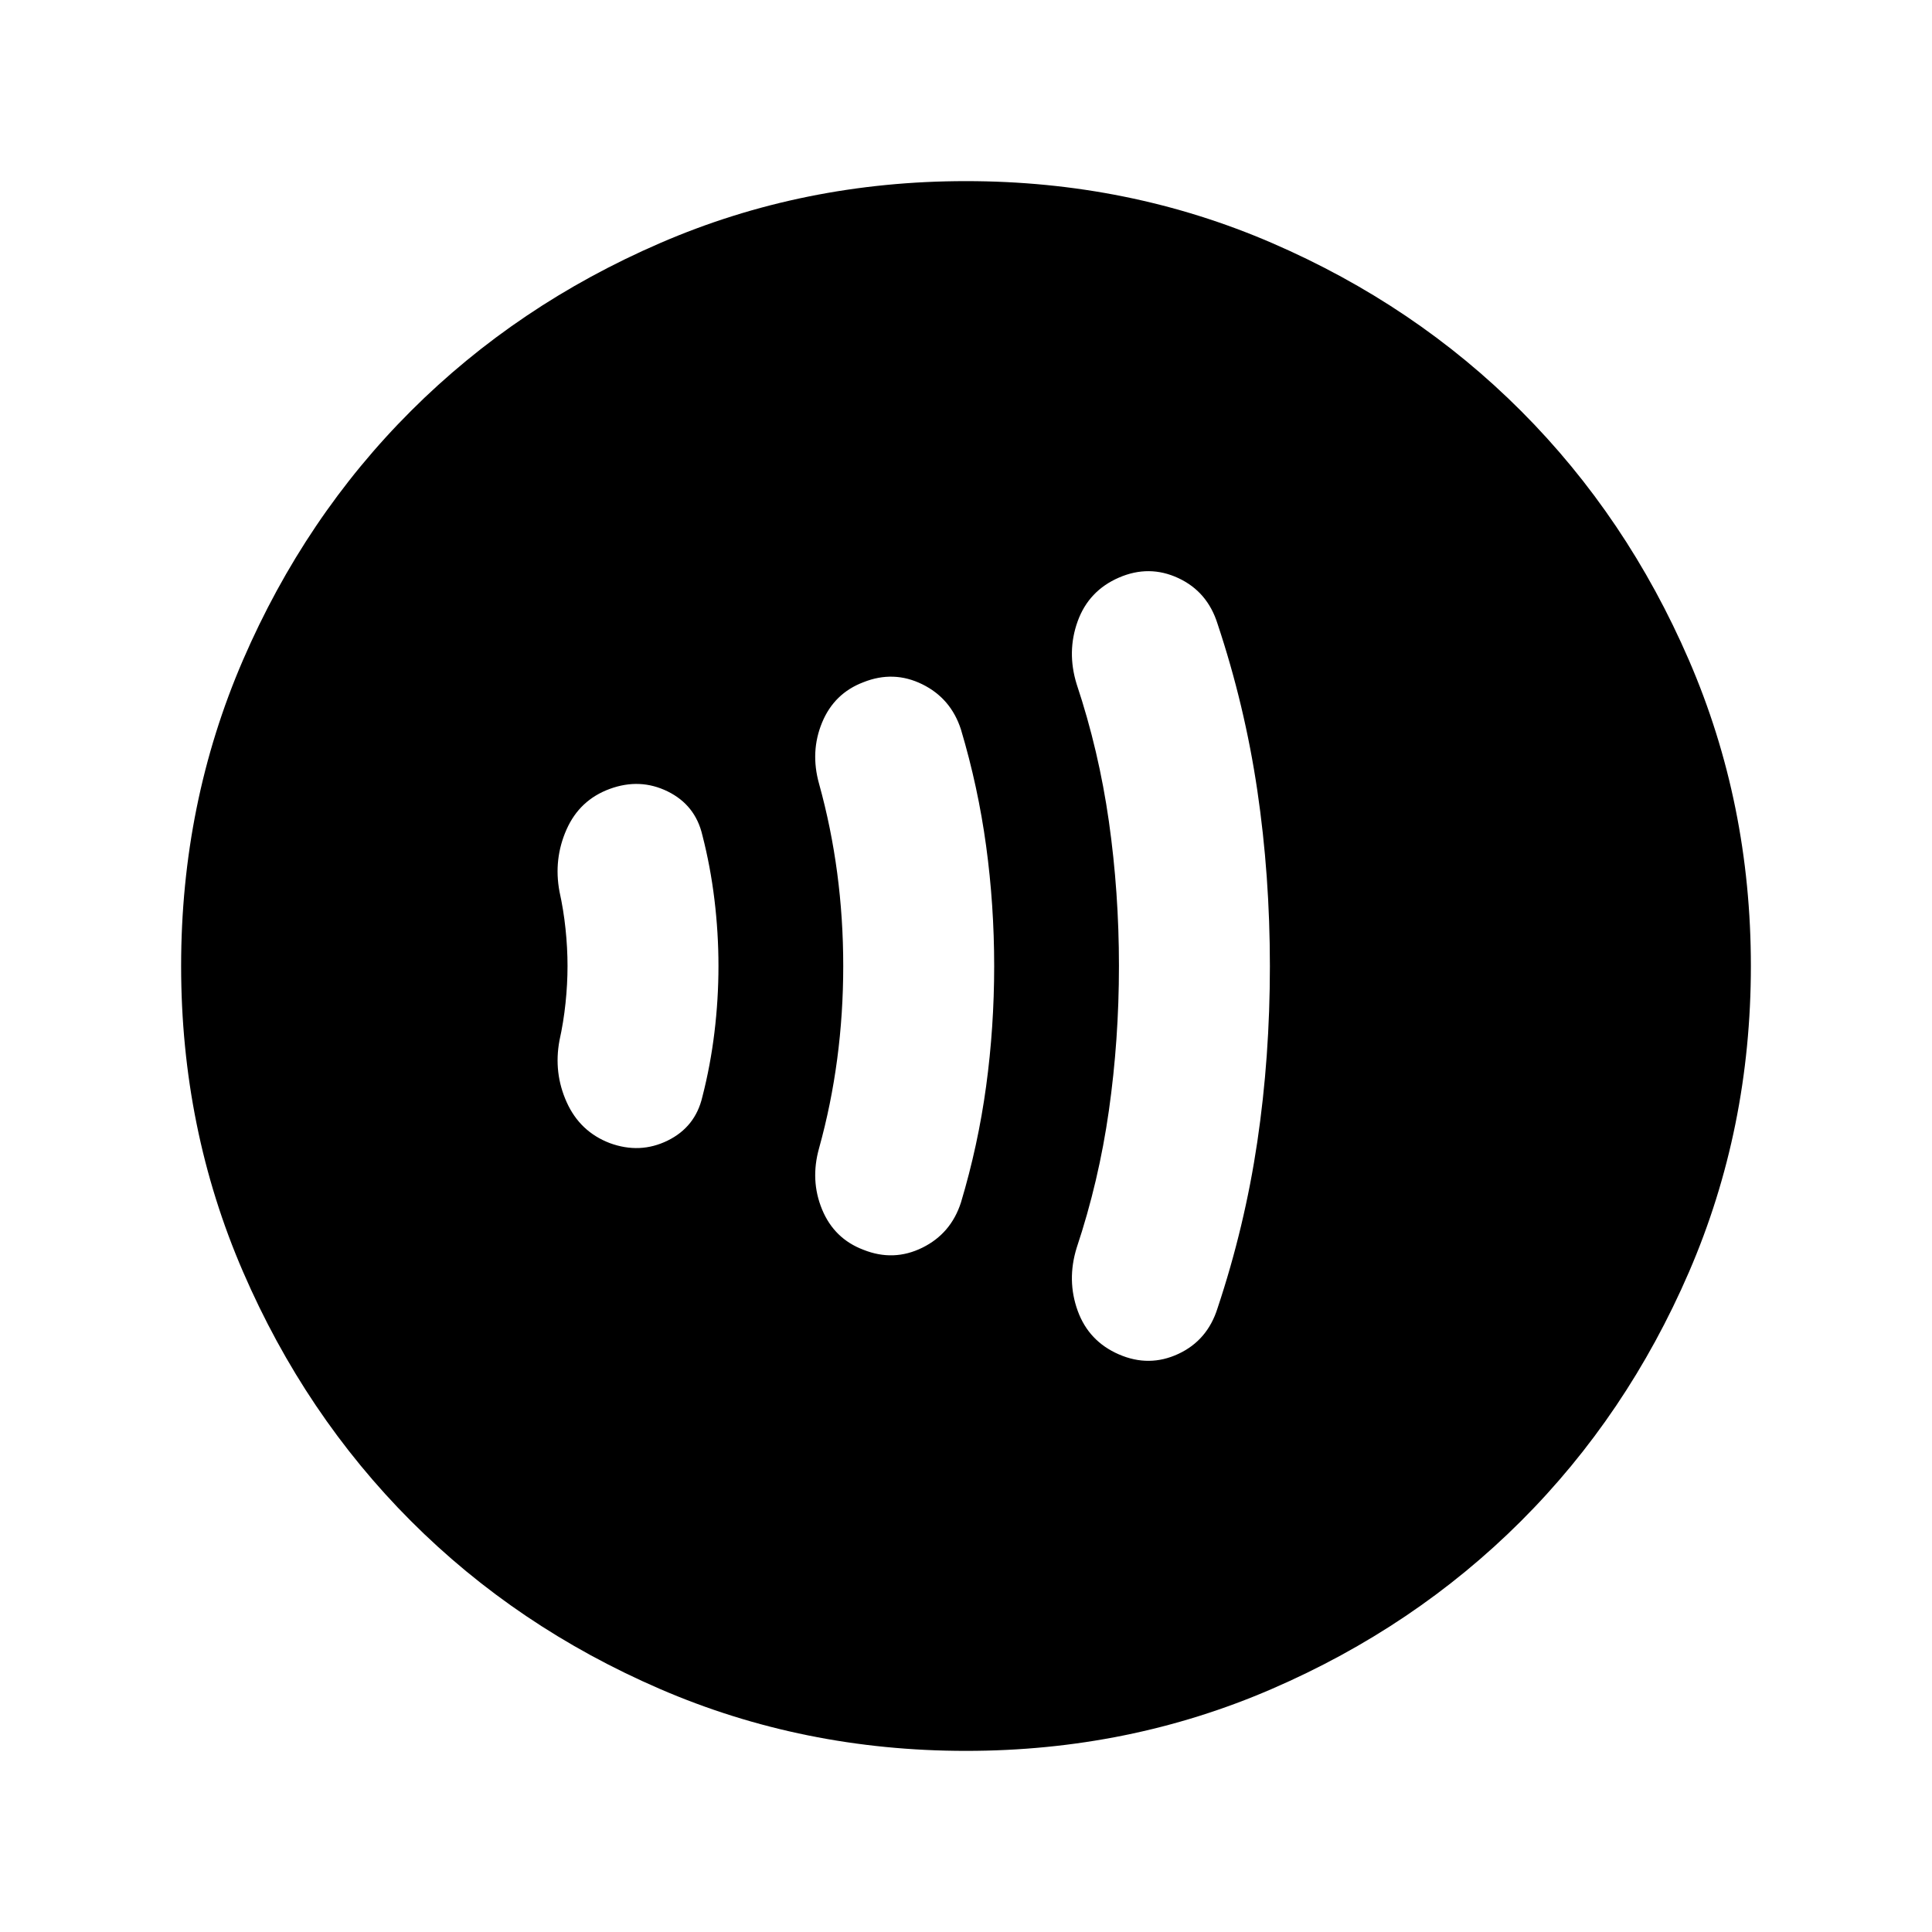 <svg xmlns="http://www.w3.org/2000/svg" height="24" viewBox="0 -960 960 960" width="24"><path d="M282-480q0 9-1 18.5t-3 18.5q-3 16.06 3.59 30.69 6.6 14.64 21.41 20.31 15 5.5 28.75-1.25T349-415q4-15.52 6-32.01 2-16.5 2-32.99 0-16.49-2-32.99-2-16.49-6-32.01-3.5-15-17.25-21.75T303-568q-15 5.5-21.5 20.19-6.5 14.7-3.5 30.81 2 9 3 18.5t1 18.5Zm137 0q0 23.61-3 46.23-3 22.63-9 44.27-4.5 16 1.5 30.5t20.5 20q15 6 29.25-1t19.25-22.5q8.5-28.38 12.5-57.74 4-29.36 4-59.7 0-30.34-4-59.7-4-29.36-12.5-57.86-5-15.5-19.25-22.5T429-621q-14.5 5.5-20.5 20t-1.5 30.5q6 21.64 9 44.27 3 22.62 3 46.23Zm137 0q0 36.66-5 71.83T535-340q-5 16.13.5 31.32Q541-293.5 556-287t29.5-.25Q600-294 605-310q13.5-40.5 19.75-82.65Q631-434.81 631-479.9q0-45.1-6.25-87.35Q618.5-609.5 605-650q-5-16-19.5-22.75T556-673q-15 6.5-20.5 21.68-5.5 15.19-.5 31.32 11 33 16 68.17t5 71.83ZM480-90q-80.91 0-152.07-30.76-71.15-30.77-123.79-83.5Q151.5-257 120.75-328.09 90-399.17 90-480q0-80.91 30.76-152.07 30.77-71.15 83.5-123.79Q257-808.5 328.09-839.25 399.17-870 480-870q80.91 0 152.07 30.76 71.15 30.77 123.79 83.5Q808.5-703 839.25-631.91 870-560.83 870-480q0 80.91-30.76 152.07-30.77 71.15-83.5 123.79Q703-151.5 631.91-120.75 560.83-90 480-90Z"/></svg>